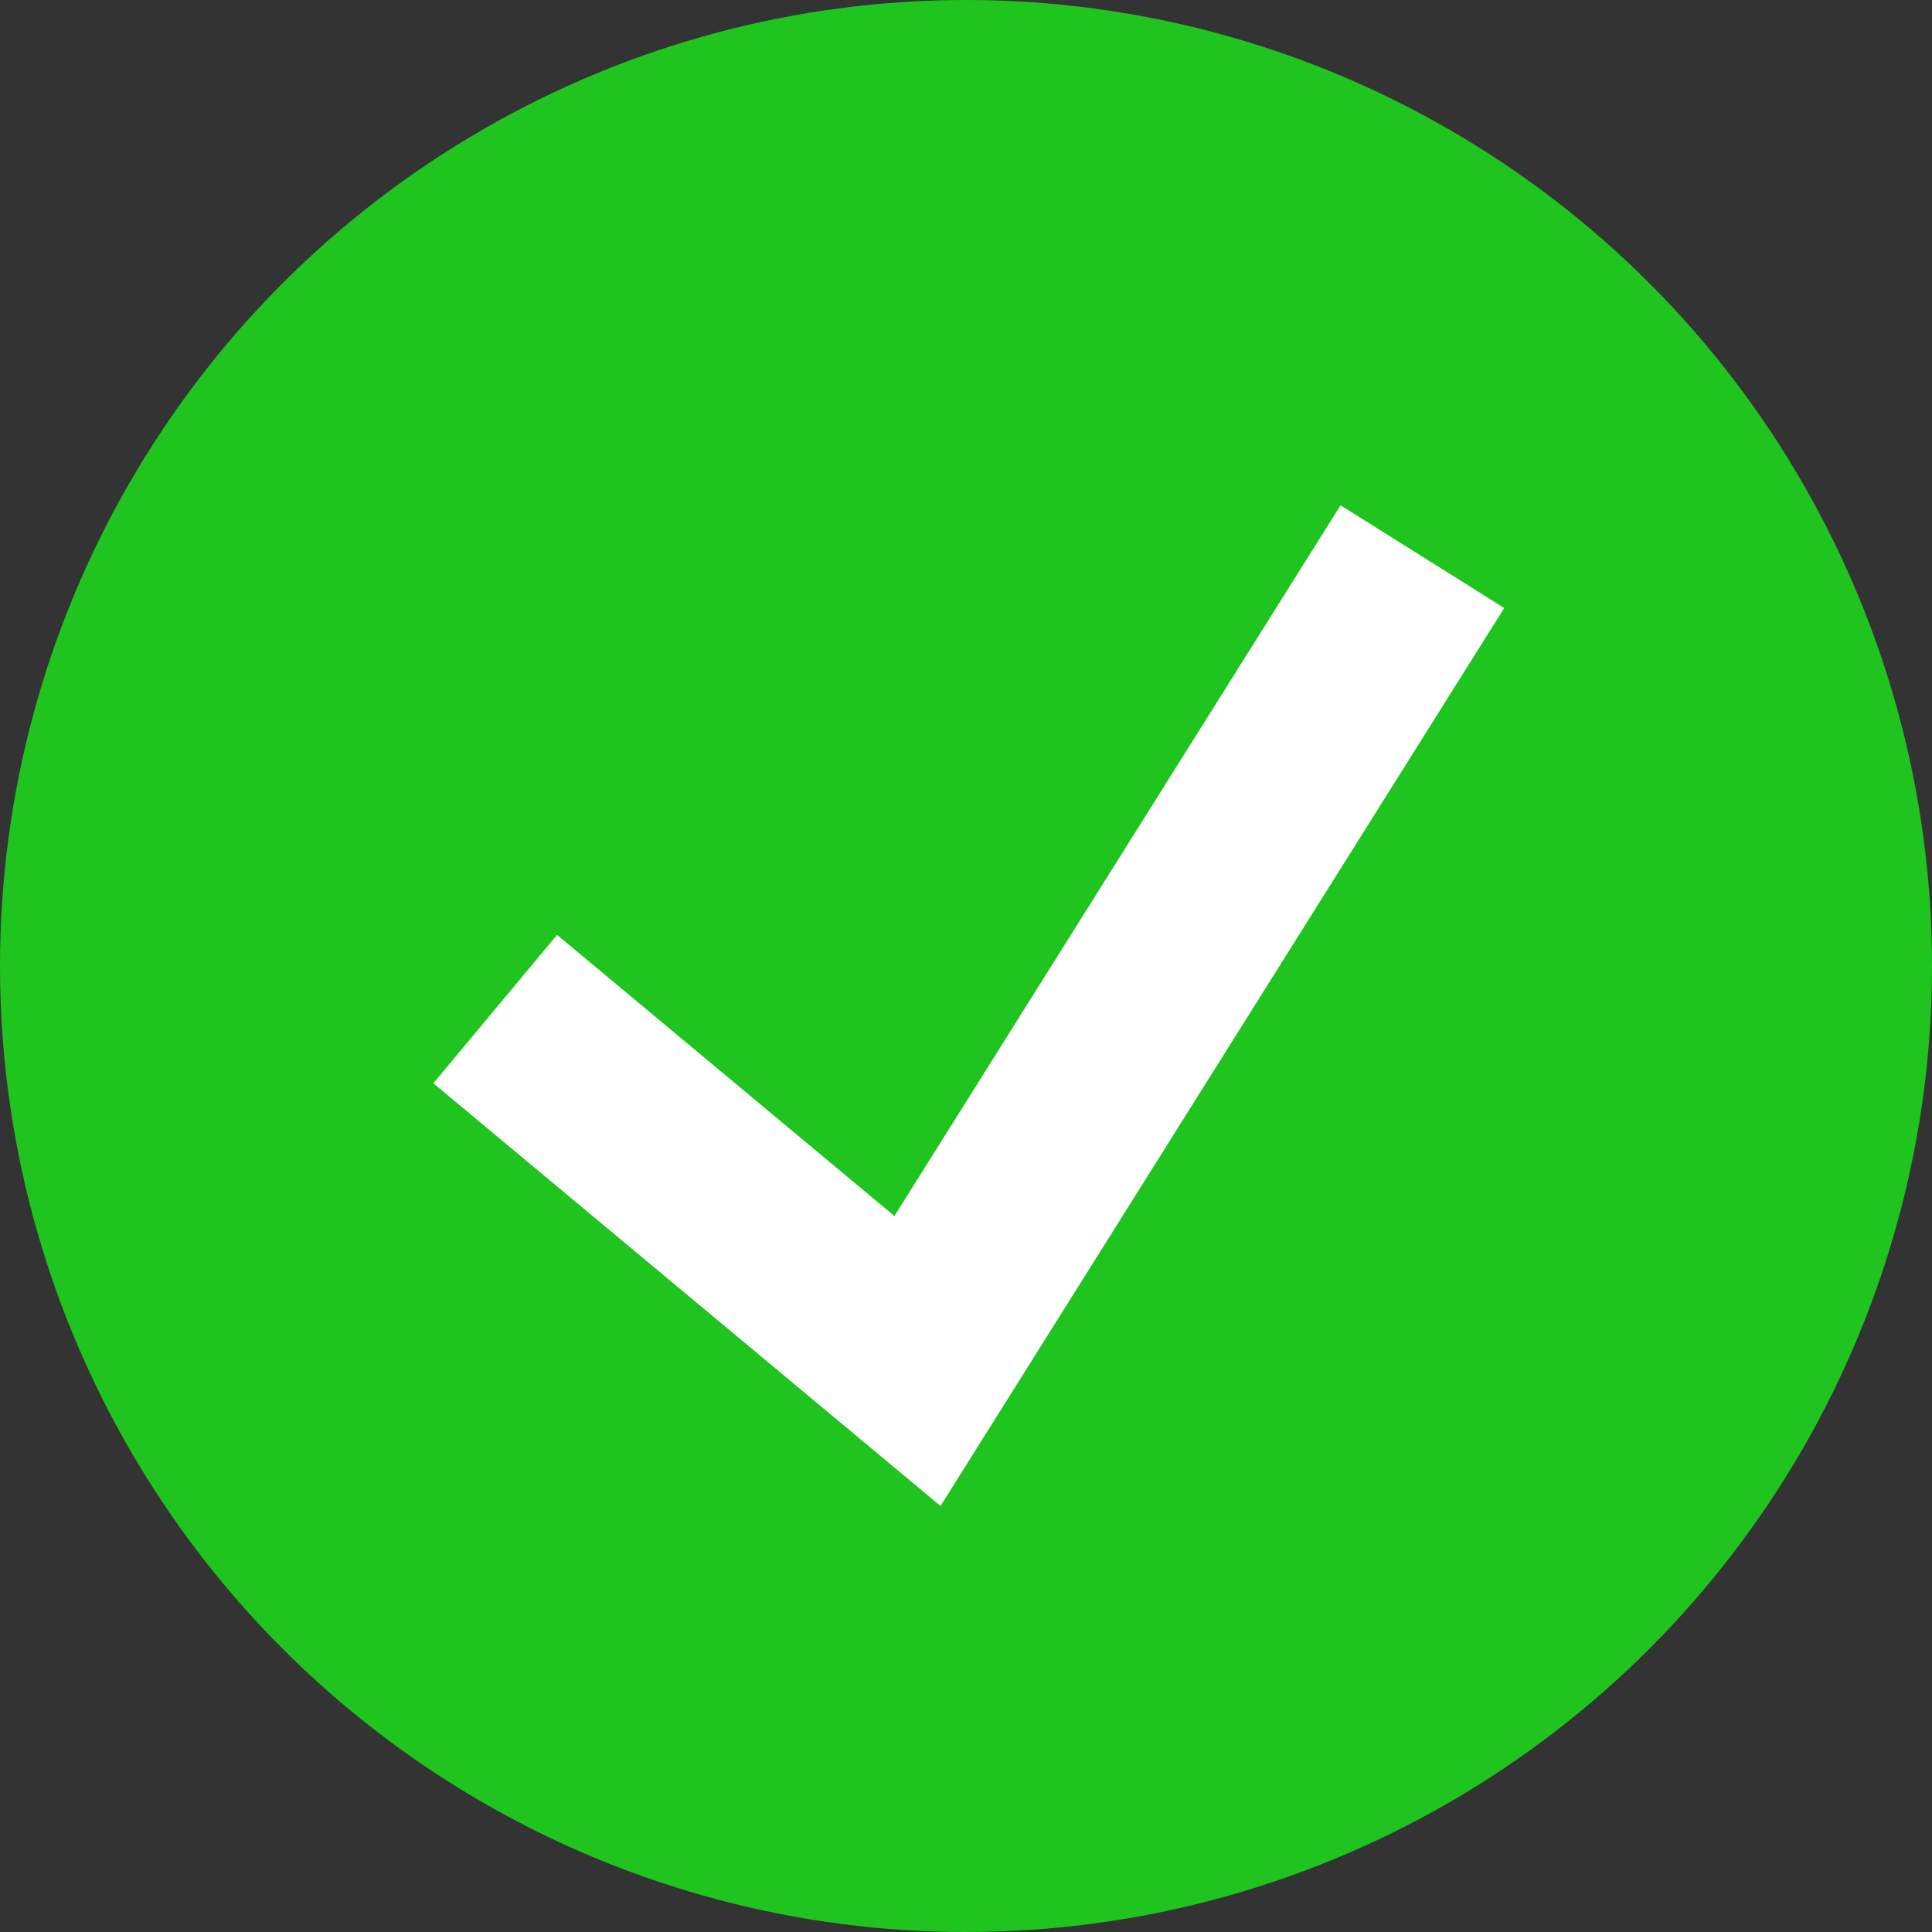 <svg id="Component_9_1" data-name="Component 9 – 1" xmlns="http://www.w3.org/2000/svg" width="40" height="40" viewBox="0 0 40 40">
  <rect x="0" y="0" width="40" height="40" fill="#333333" stroke="none"/>
  <circle id="Ellipse_7" data-name="Ellipse 7" cx="20" cy="20" r="20" fill="#1fc41f"/>
  <path id="Path_2" data-name="Path 2" d="M1209.374,1205.11l8.742,7.286,10.454-16.653" transform="translate(-1199.121 -1184.218)" fill="none" stroke="#fff" stroke-width="4"/>
</svg>
